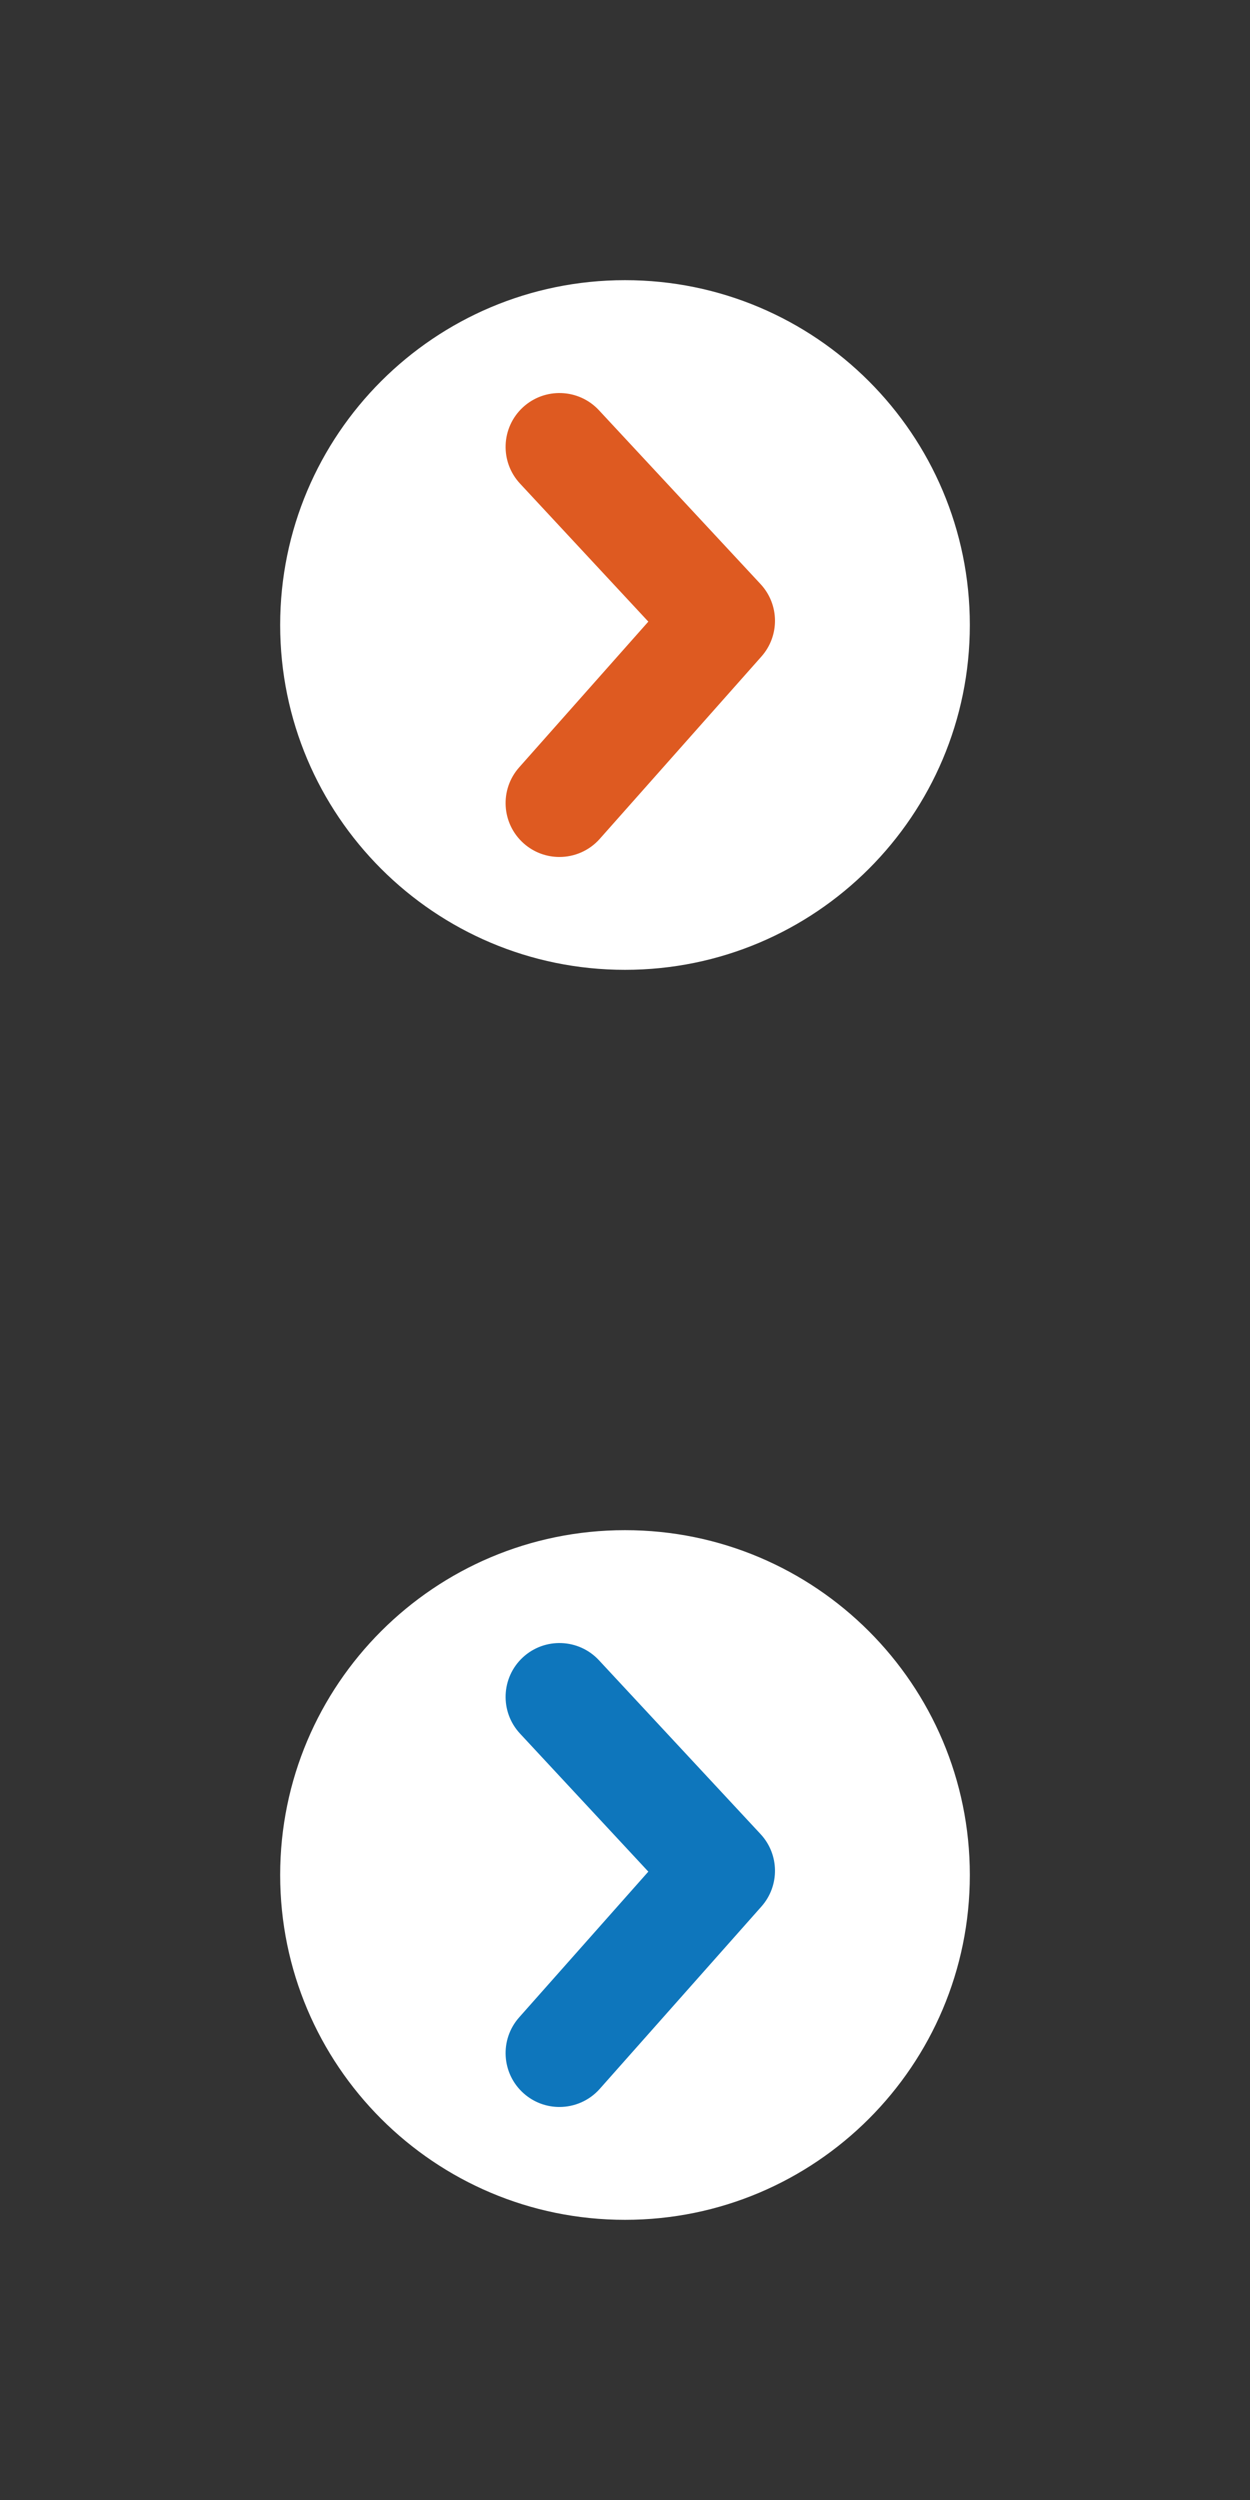 <?xml version="1.0" encoding="utf-8"?>
<!-- Generator: Adobe Illustrator 15.0.0, SVG Export Plug-In . SVG Version: 6.00 Build 0)  -->
<!DOCTYPE svg PUBLIC "-//W3C//DTD SVG 1.1//EN" "http://www.w3.org/Graphics/SVG/1.1/DTD/svg11.dtd">
<svg version="1.1" id="Layer_1" xmlns="http://www.w3.org/2000/svg" xmlns:xlink="http://www.w3.org/1999/xlink" x="0px" y="0px"
	 width="58px" height="116px" viewBox="-6 -41 58 116" enable-background="new -6 -41 58 116" xml:space="preserve">
<rect x="-6" y="-41" width="58" height="116" fill="#333333" stroke="none"/>
<g>
	<g>
		<path fill="#FFFFFF" d="M23,62c8.837,0,16-7.163,16-16s-7.163-16-16-16S7,37.163,7,46S14.164,62,23,62"/>
	</g>
	<g>
		<path fill="#0E76BC" d="M19.958,56.764c-0.59,0-1.182-0.207-1.657-0.629c-1.033-0.916-1.128-2.496-0.212-3.529l5.993-6.762
			l-5.954-6.406c-0.939-1.011-0.882-2.593,0.129-3.533c1.012-0.939,2.593-0.881,3.533,0.129l7.5,8.068
			c0.877,0.943,0.894,2.398,0.04,3.361l-7.5,8.459C21.336,56.479,20.648,56.764,19.958,56.764z"/>
	</g>
</g>
<g>
	<g>
		<path fill="#FFFFFF" d="M23,4c8.837,0,16-7.163,16-16s-7.163-16-16-16S7-20.837,7-12S14.164,4,23,4"/>
	</g>
	<g>
		<path fill="#DE5A21" d="M19.958-1.236c-0.59,0-1.182-0.207-1.657-0.629c-1.033-0.916-1.128-2.496-0.212-3.529l5.993-6.762
			l-5.954-6.406c-0.939-1.011-0.882-2.593,0.129-3.533c1.012-0.939,2.593-0.881,3.533,0.129l7.5,8.068
			c0.877,0.943,0.894,2.398,0.04,3.361l-7.5,8.459C21.336-1.521,20.648-1.236,19.958-1.236z"/>
	</g>
</g>
</svg>
